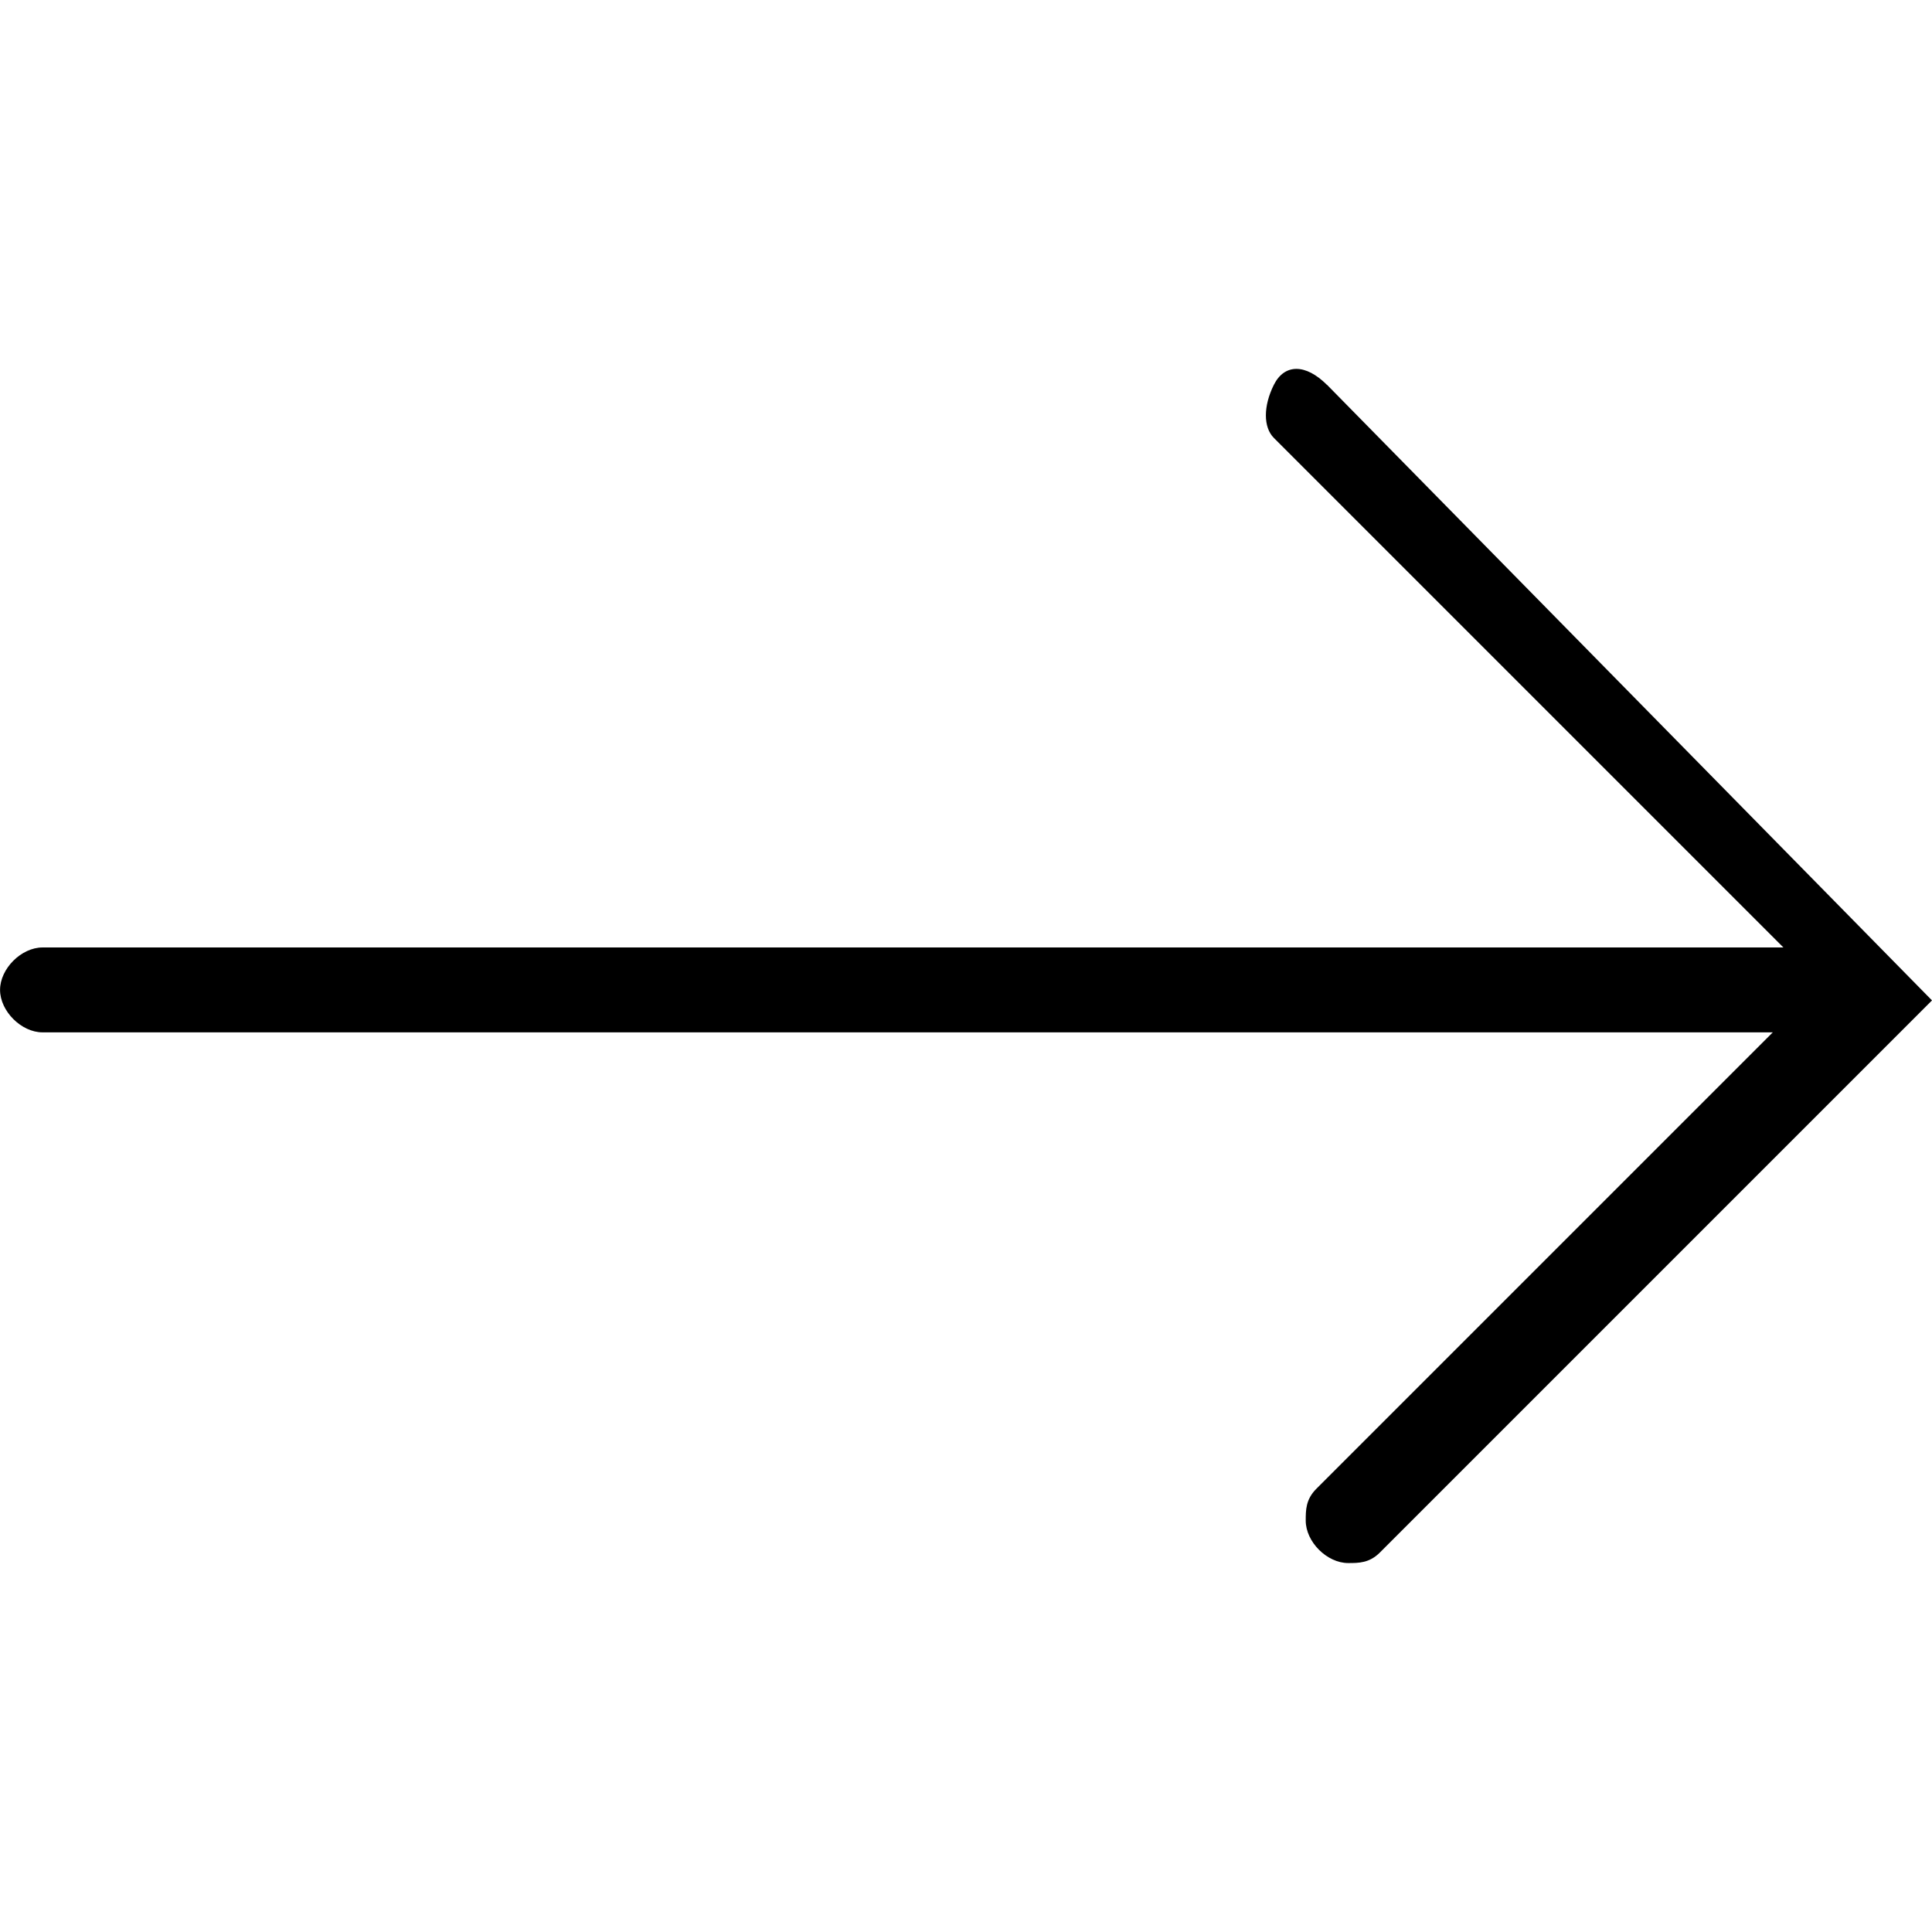 <!-- Generated by IcoMoon.io -->
<svg version="1.1" xmlns="http://www.w3.org/2000/svg" width="32" height="32" viewBox="0 0 32 32">
<path d="M21.978 6.374c0 0 0 0 0 0-0.352-0.352-0.703-0.352-0.879 0s-0.176 0.703 0 0.879l8.44 8.44h-28.835c-0.352 0-0.703 0.352-0.703 0.703s0.352 0.703 0.703 0.703h28.659l-7.56 7.56c-0.176 0.176-0.176 0.352-0.176 0.527 0 0.352 0.352 0.703 0.703 0.703 0.176 0 0.352 0 0.527-0.176l9.143-9.143-10.022-10.198z"></path>
</svg>
